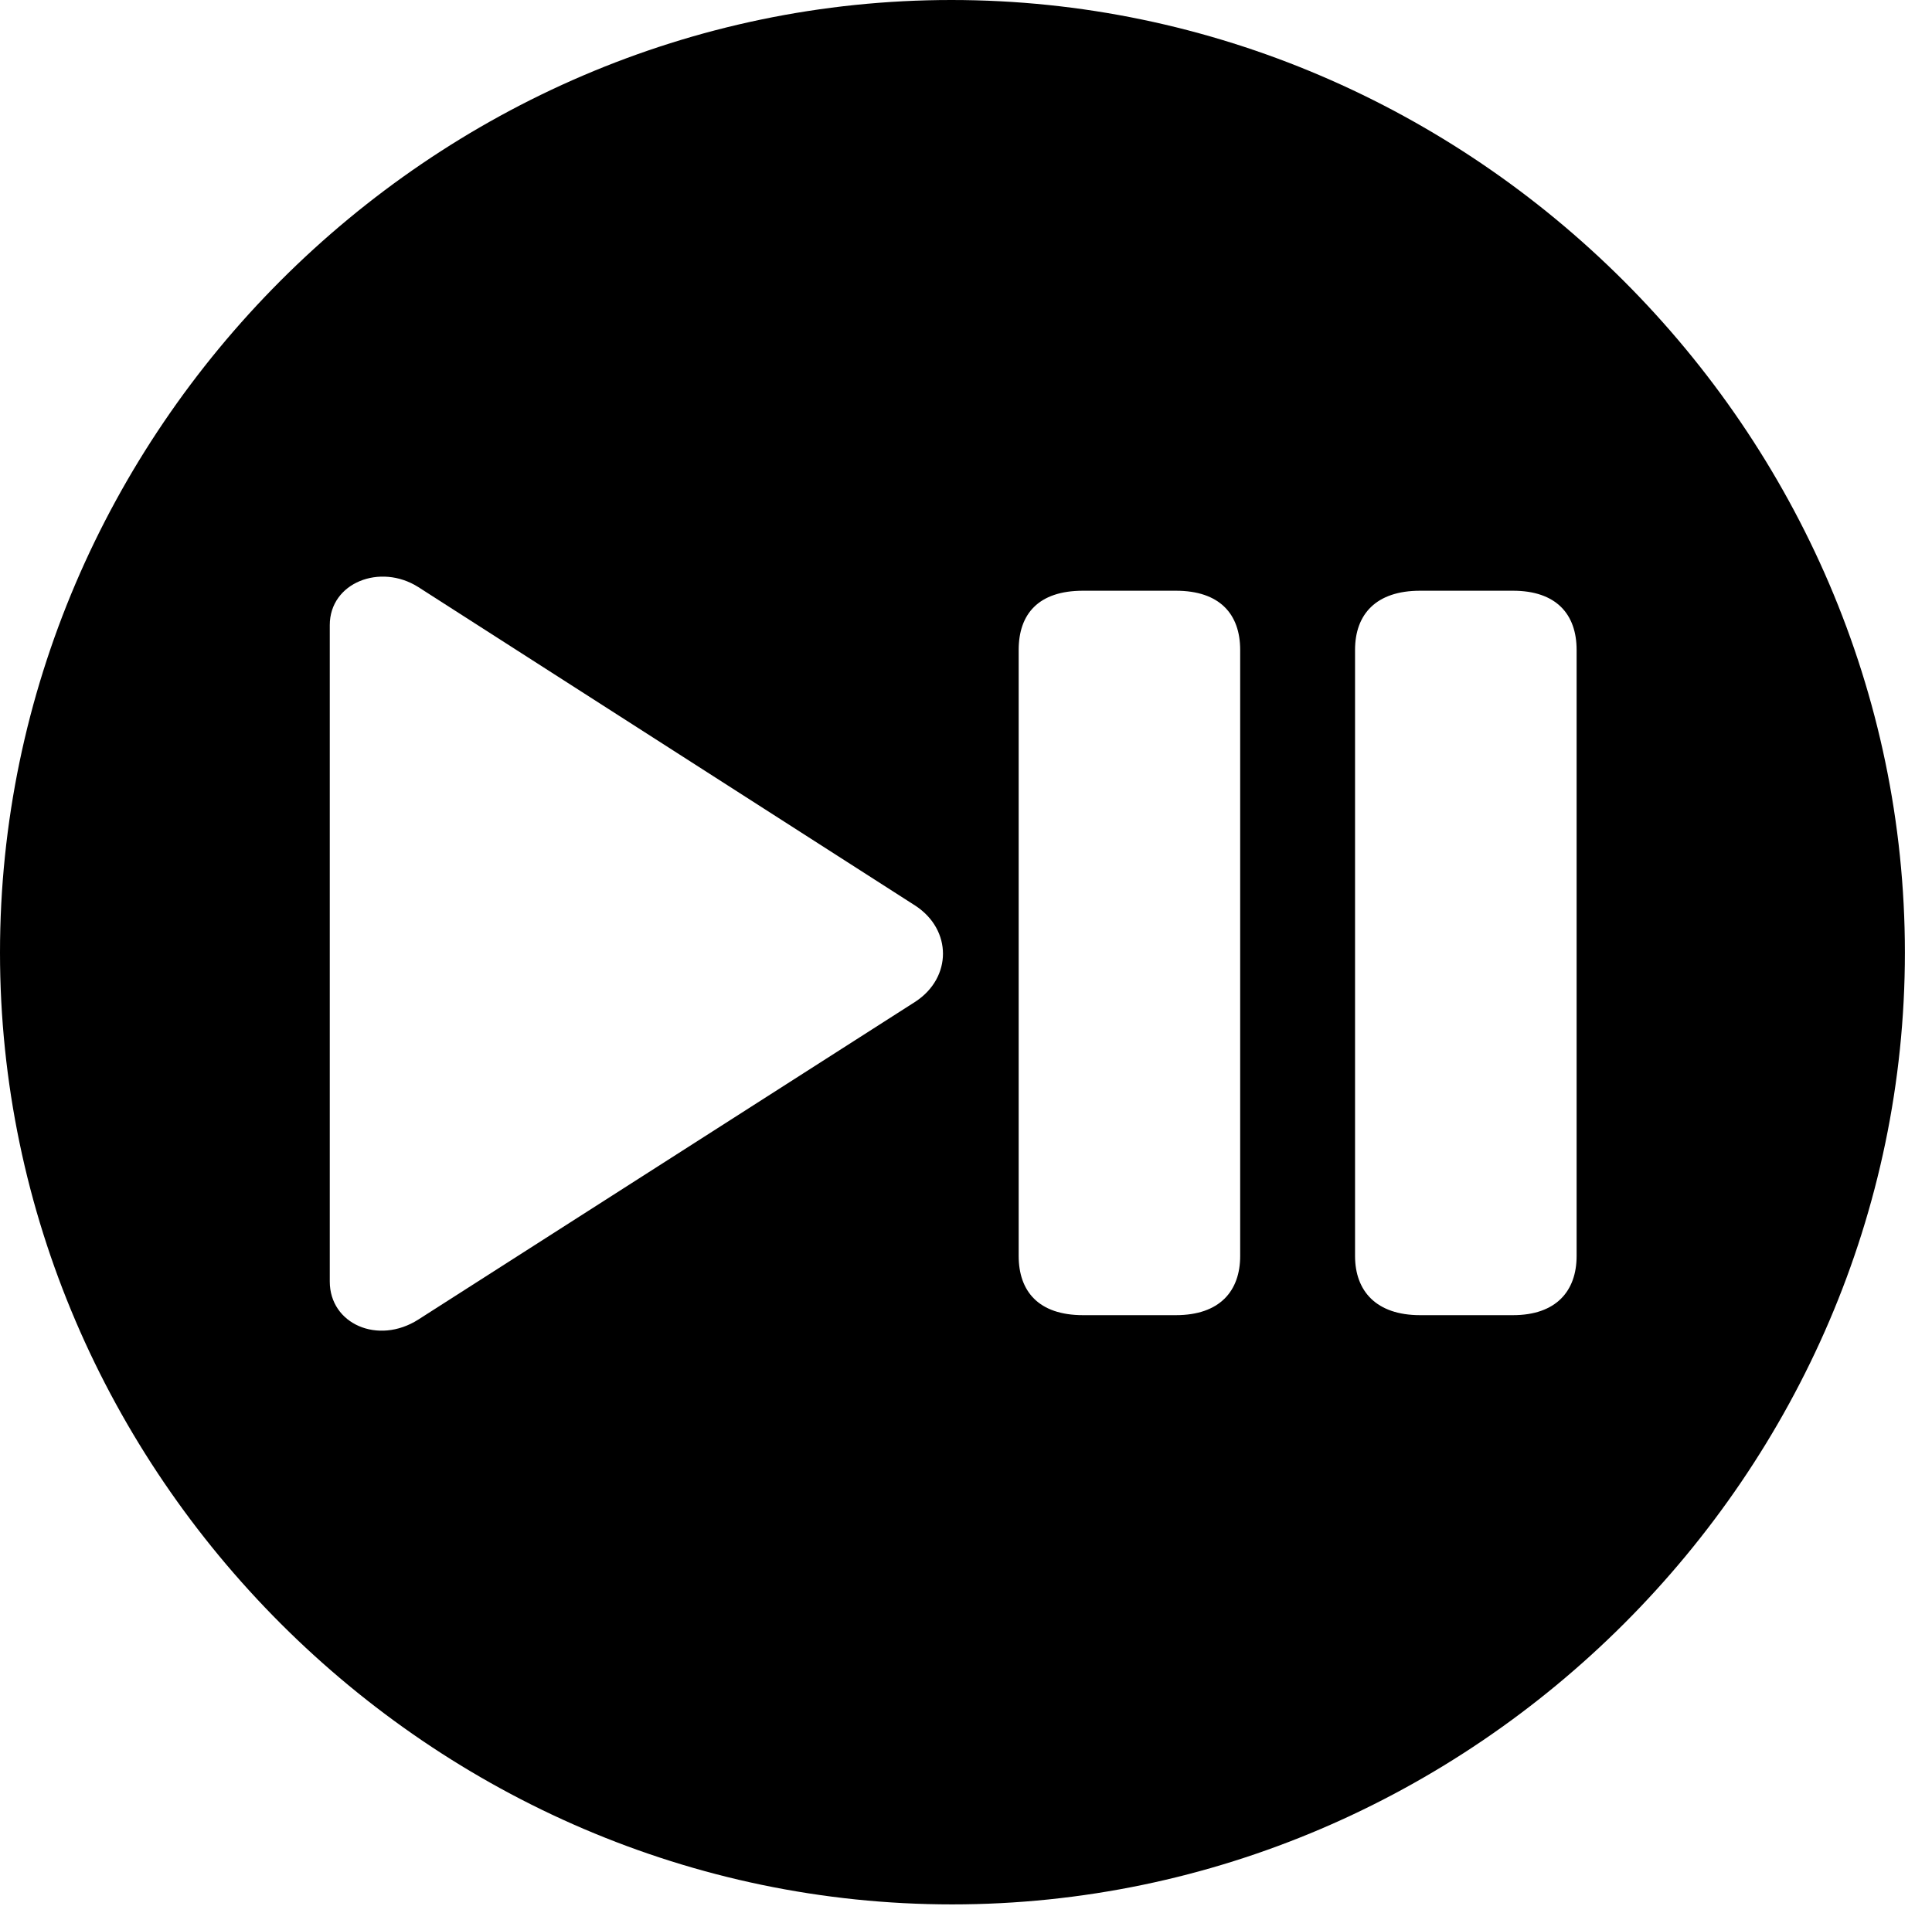 <svg version="1.1" xmlns="http://www.w3.org/2000/svg" xmlns:xlink="http://www.w3.org/1999/xlink" width="25.801" height="25.459" viewBox="0 0 25.801 25.459">
 <g>
  <rect height="25.459" opacity="0" width="25.801" x="0" y="0"/>
  <path d="M25.439 12.725C25.439 19.678 19.678 25.439 12.715 25.439C5.762 25.439 0 19.678 0 12.725C0 5.762 5.752 0 12.705 0C19.668 0 25.439 5.762 25.439 12.725ZM4.404 8.35L4.404 17.119C4.404 17.686 5.049 17.969 5.586 17.627L12.227 13.379C12.715 13.057 12.715 12.422 12.227 12.1L5.586 7.842C5.078 7.52 4.404 7.783 4.404 8.35ZM14.463 7.891C13.867 7.891 13.604 8.203 13.604 8.682L13.604 16.777C13.604 17.246 13.867 17.568 14.463 17.568L15.703 17.568C16.289 17.568 16.562 17.246 16.562 16.777L16.562 8.682C16.562 8.203 16.289 7.891 15.703 7.891ZM18.965 7.891C18.379 7.891 18.096 8.203 18.096 8.682L18.096 16.777C18.096 17.246 18.379 17.568 18.965 17.568L20.205 17.568C20.781 17.568 21.055 17.246 21.055 16.777L21.055 8.682C21.055 8.203 20.781 7.891 20.205 7.891Z" fill="currentColor"/>
 </g>
</svg>
